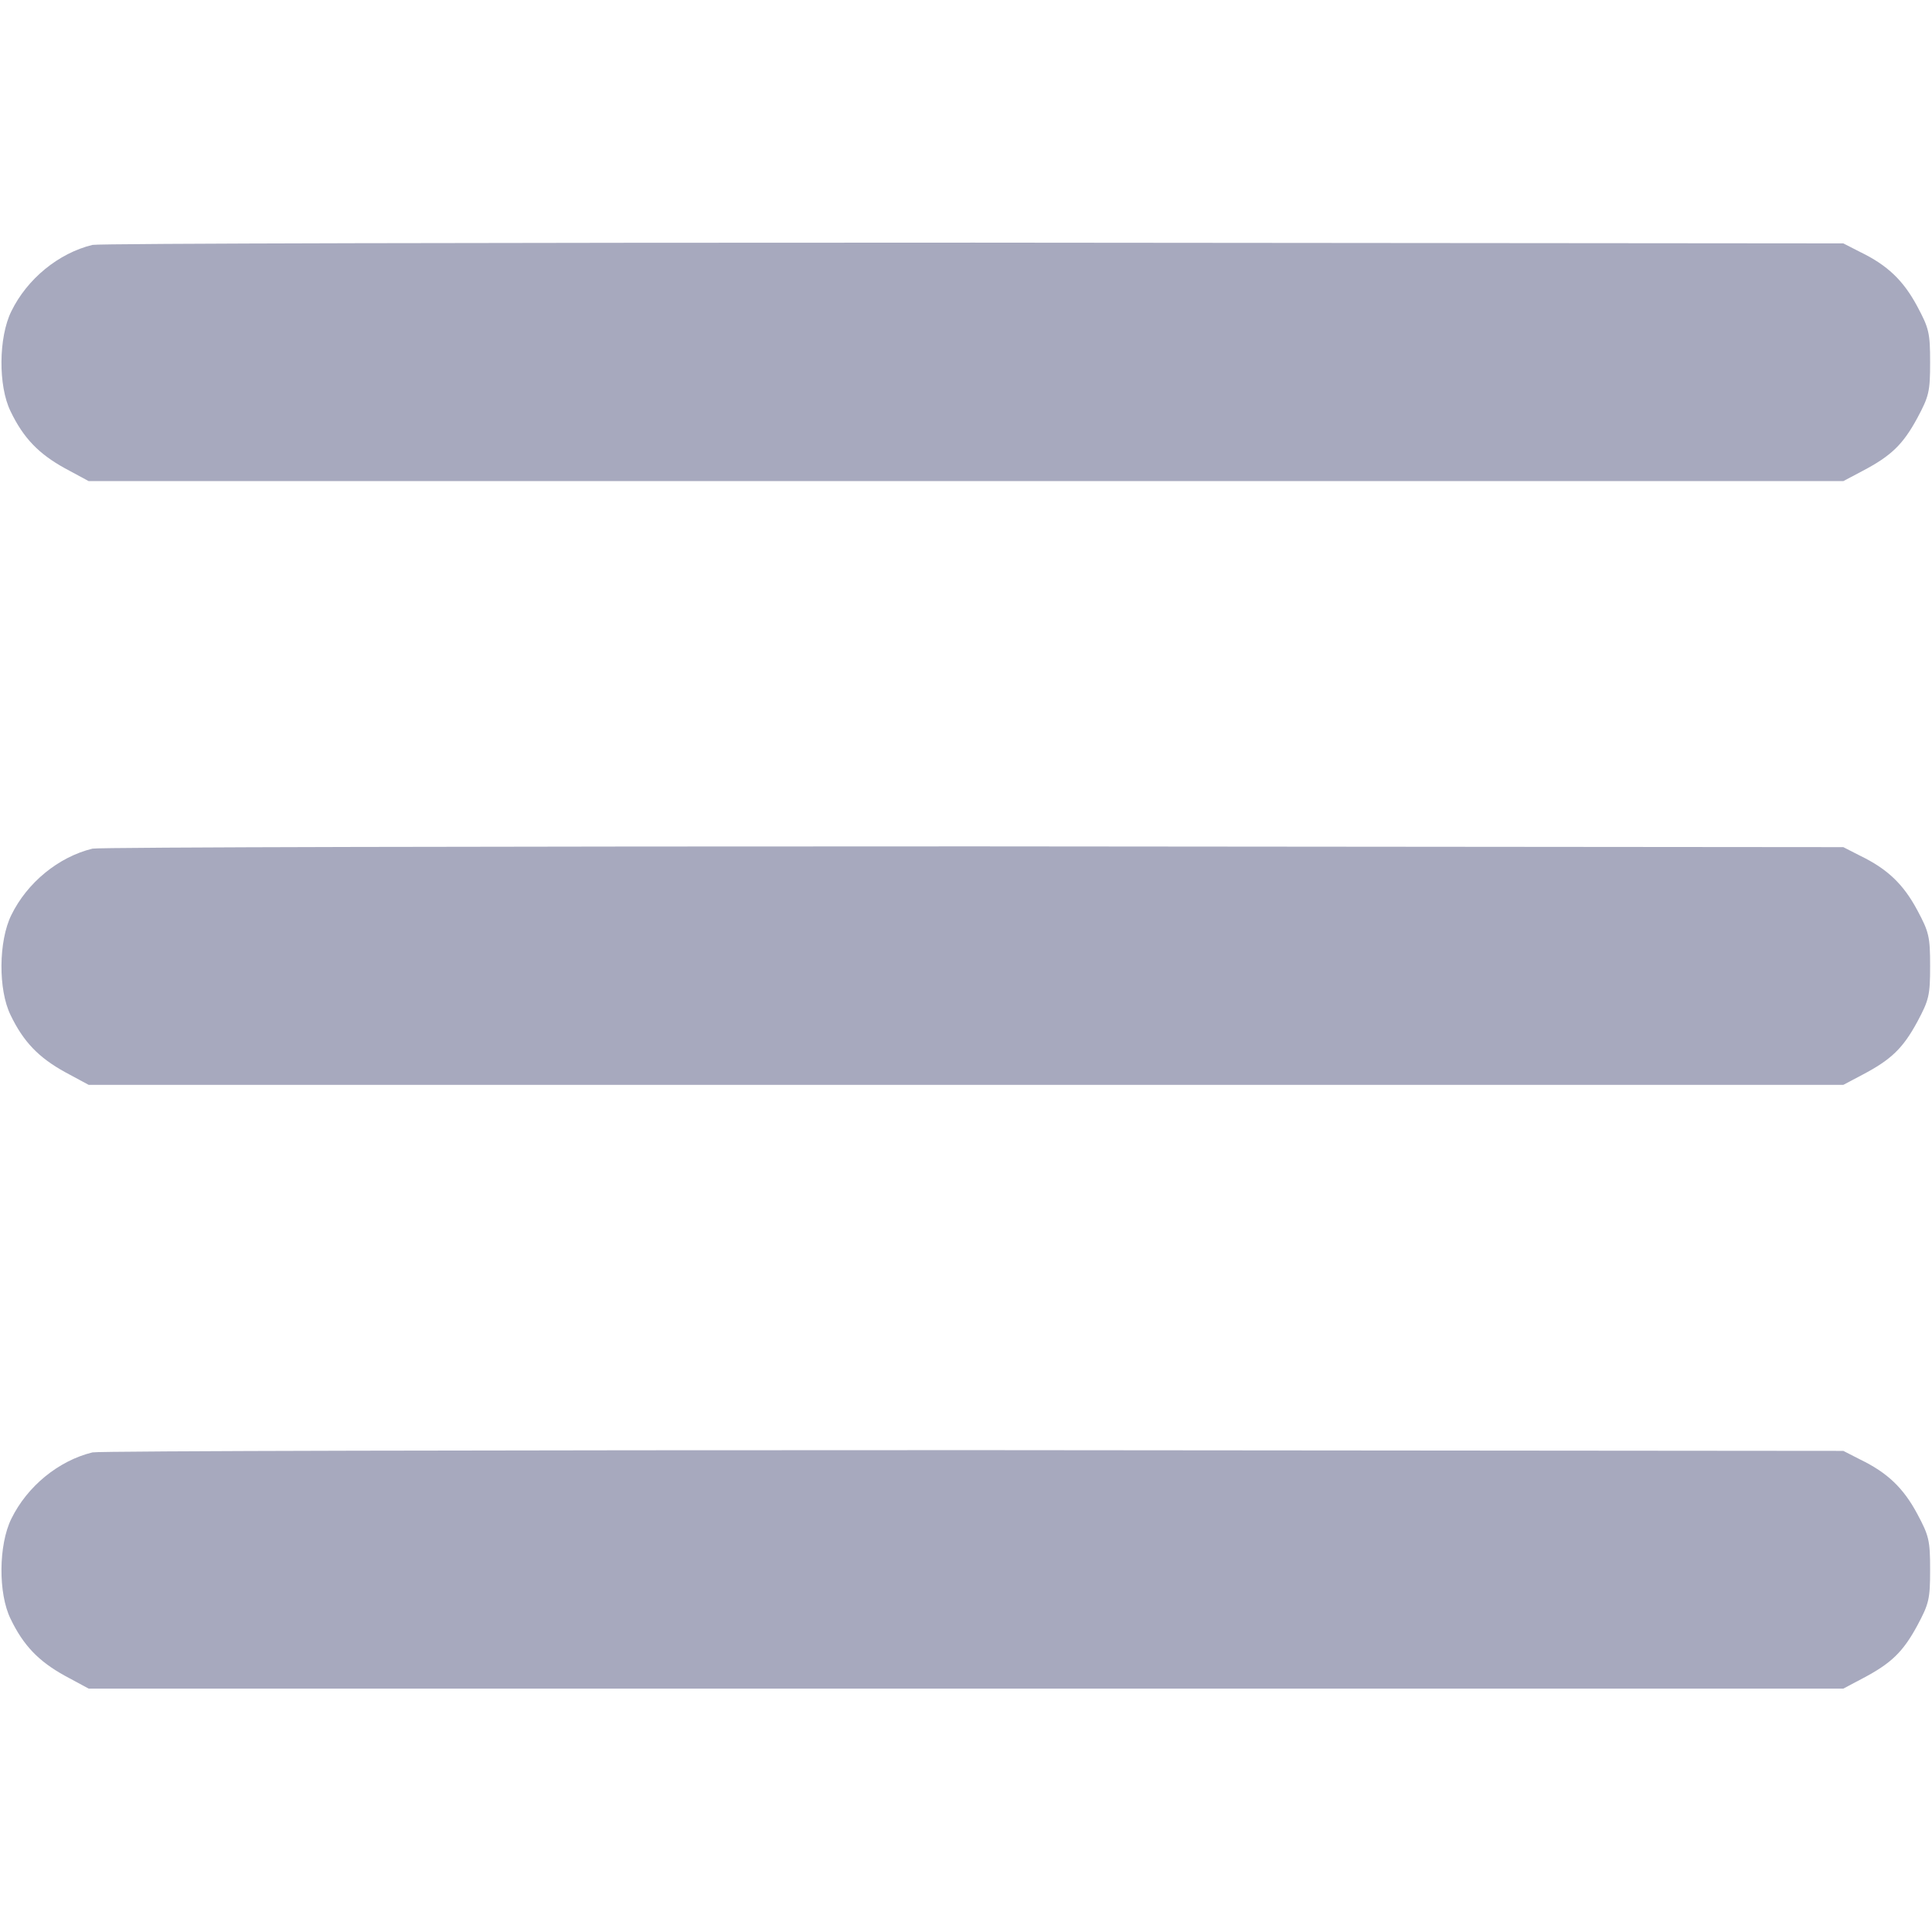 <?xml version="1.0" standalone="no"?>
<!DOCTYPE svg PUBLIC "-//W3C//DTD SVG 20010904//EN"
 "http://www.w3.org/TR/2001/REC-SVG-20010904/DTD/svg10.dtd">
<svg version="1.0" xmlns="http://www.w3.org/2000/svg" fill="#a7a9be"
 width="512pt" height="512pt" viewBox="0 0 512 512"
 preserveAspectRatio="xMidYMid meet">

<g transform="translate(0,512) scale(0.1,-0.1)"
fill="#a7a9be" stroke="none">
<path d="M245 4471 c-90 -22 -173 -90 -215 -176 -34 -69 -35 -198 -2 -265 34
-71 75 -113 144 -151 l63 -34 2325 0 2325 0 51 27 c76 40 107 70 145 140 31
58 34 70 34 148 0 78 -3 90 -34 148 -37 69 -79 109 -151 144 l-45 23 -2305 2
c-1268 0 -2318 -2 -2335 -6z"/>
<path d="M245 2871 c-90 -22 -173 -90 -215 -176 -34 -69 -35 -198 -2 -265 34
-71 75 -113 144 -151 l63 -34 2325 0 2325 0 51 27 c76 40 107 70 145 140 31
58 34 70 34 148 0 78 -3 90 -34 148 -37 69 -79 109 -151 144 l-45 23 -2305 2
c-1268 0 -2318 -2 -2335 -6z"/>
<path d="M245 1271 c-90 -22 -173 -90 -215 -176 -34 -69 -35 -198 -2 -265 34
-71 75 -113 144 -151 l63 -34 2325 0 2325 0 51 27 c76 40 107 70 145 140 31
58 34 70 34 148 0 78 -3 90 -34 148 -37 69 -79 109 -151 144 l-45 23 -2305 2
c-1268 0 -2318 -2 -2335 -6z"/>
</g>
</svg>
